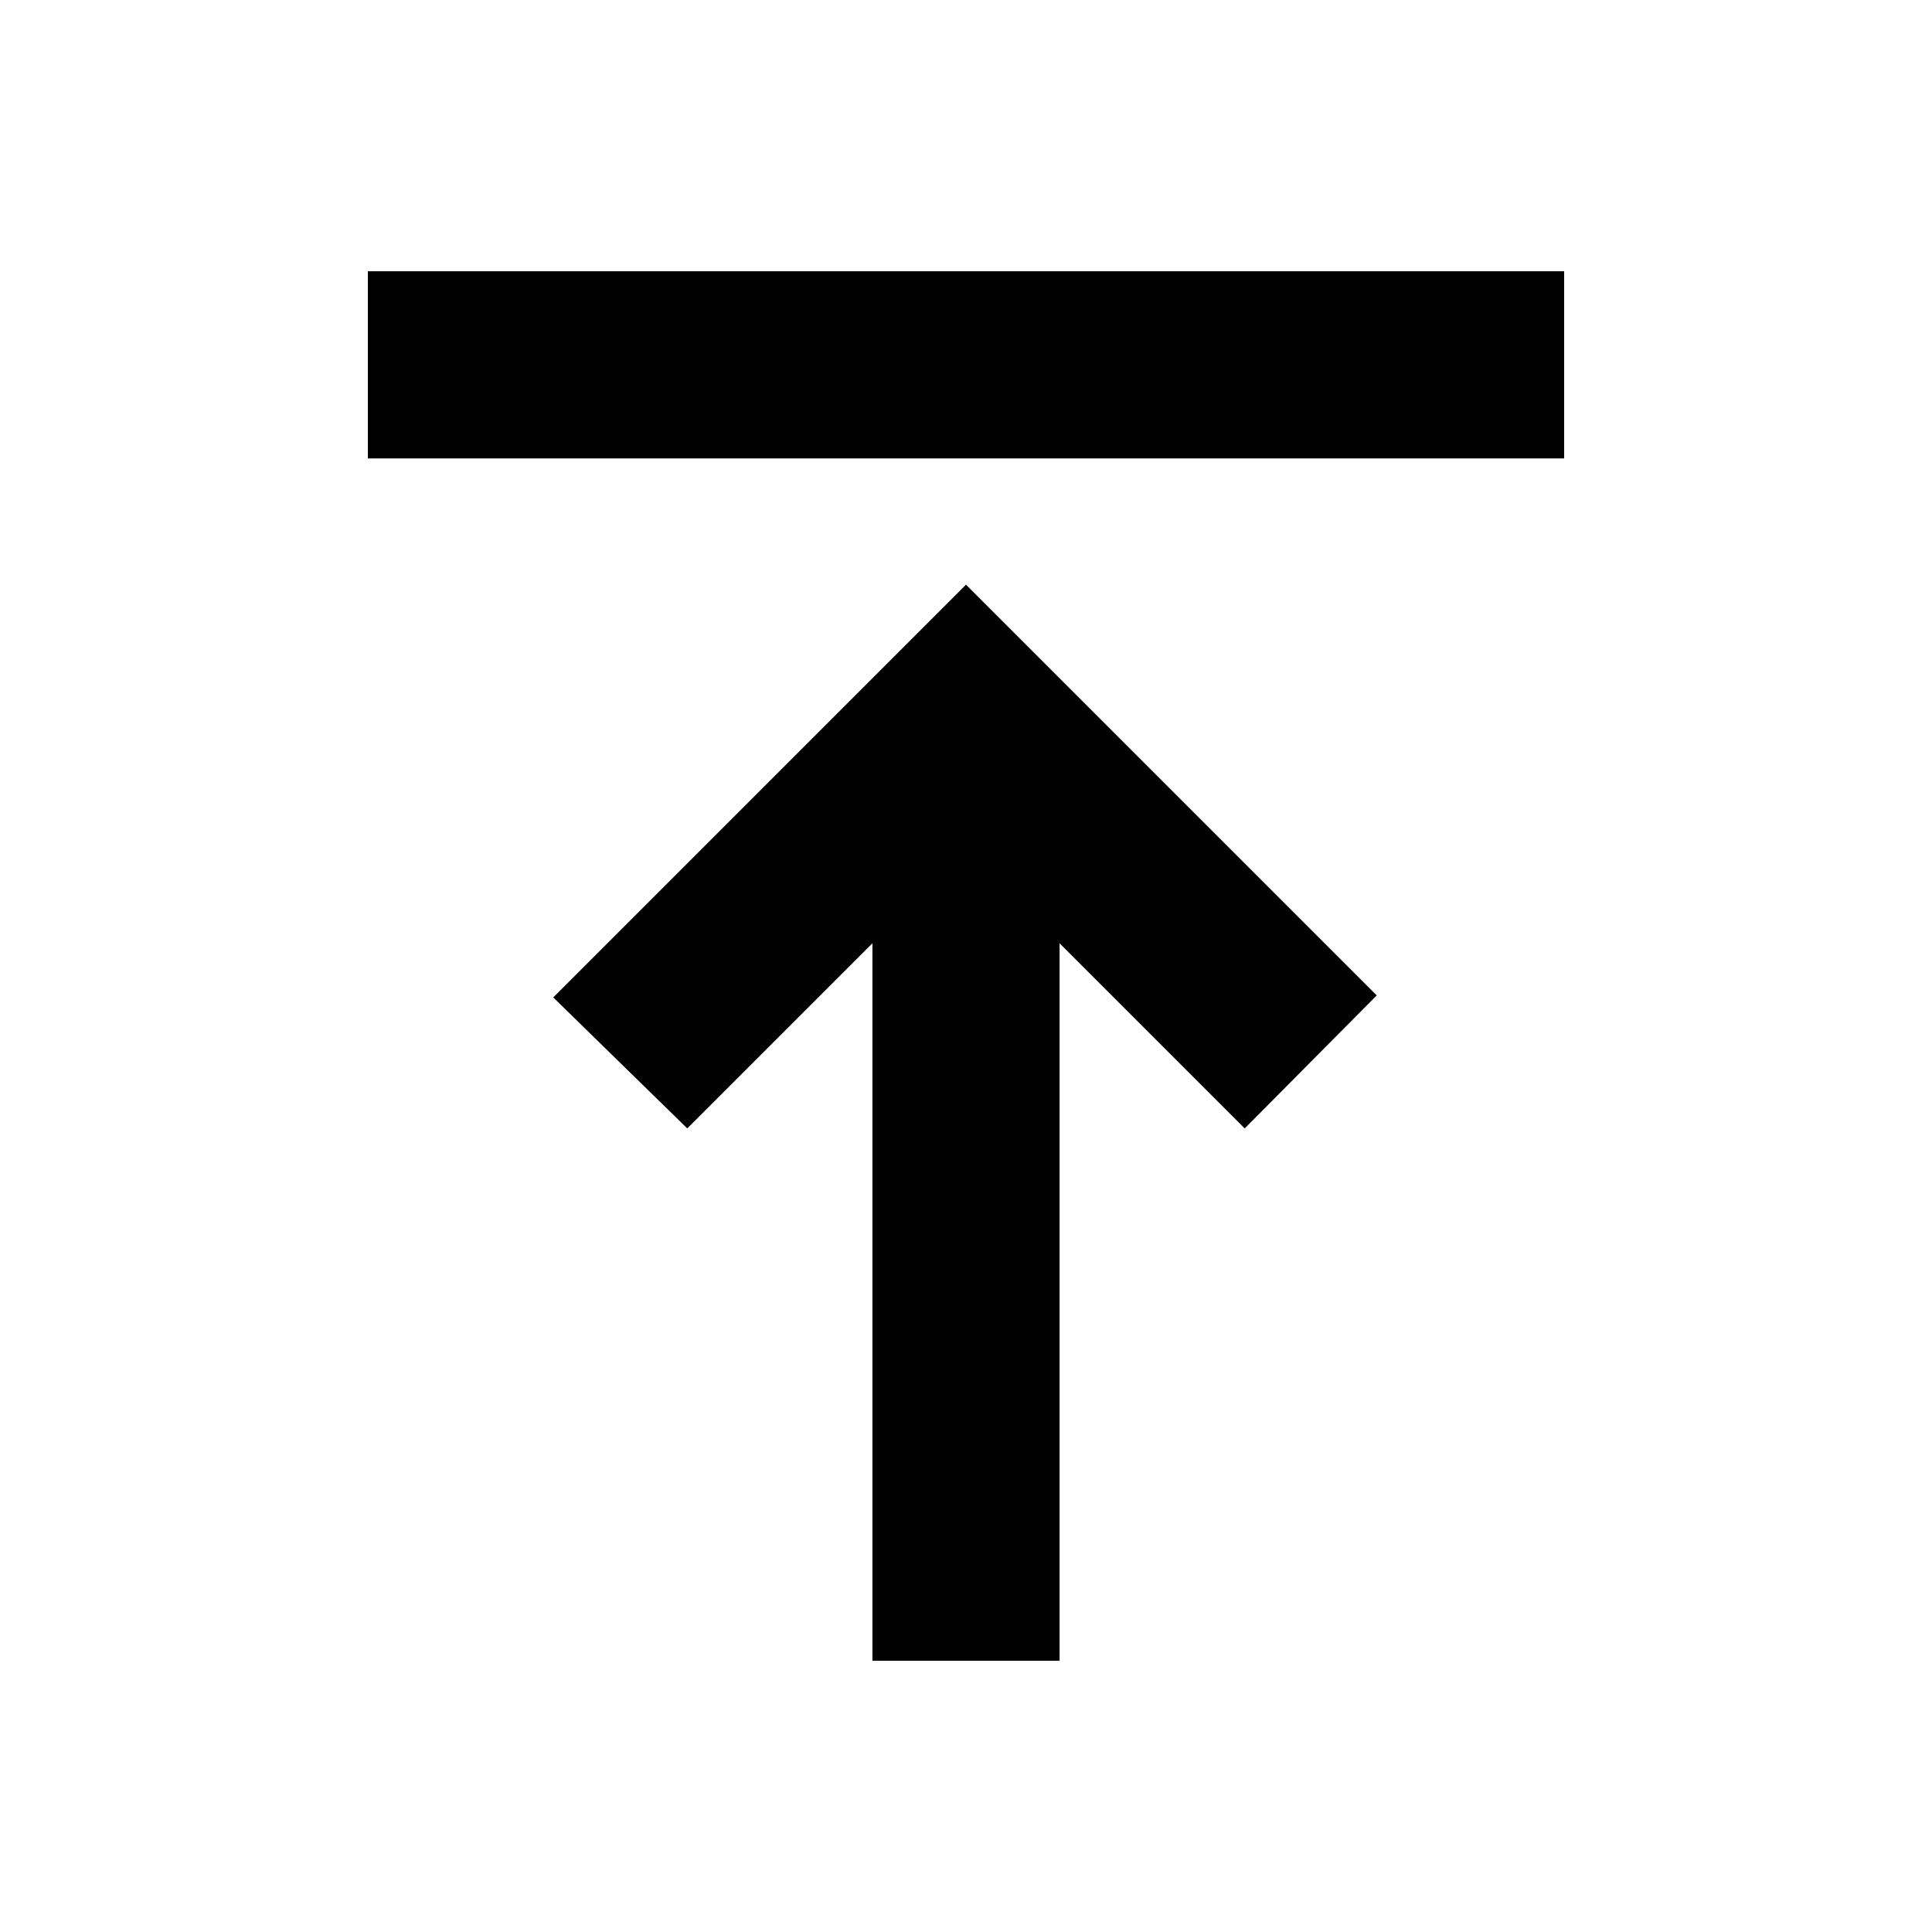 <svg xmlns="http://www.w3.org/2000/svg" height="20" viewBox="0 -960 960 960" width="20"><path d="M182.78-732.22v-93h594.44v93H182.78ZM433.5-134.78V-491.3l-92 92-66.59-65.09L480-669.48l204.09 204.09-65.59 66.09-92-92v356.52h-93Z"/></svg>